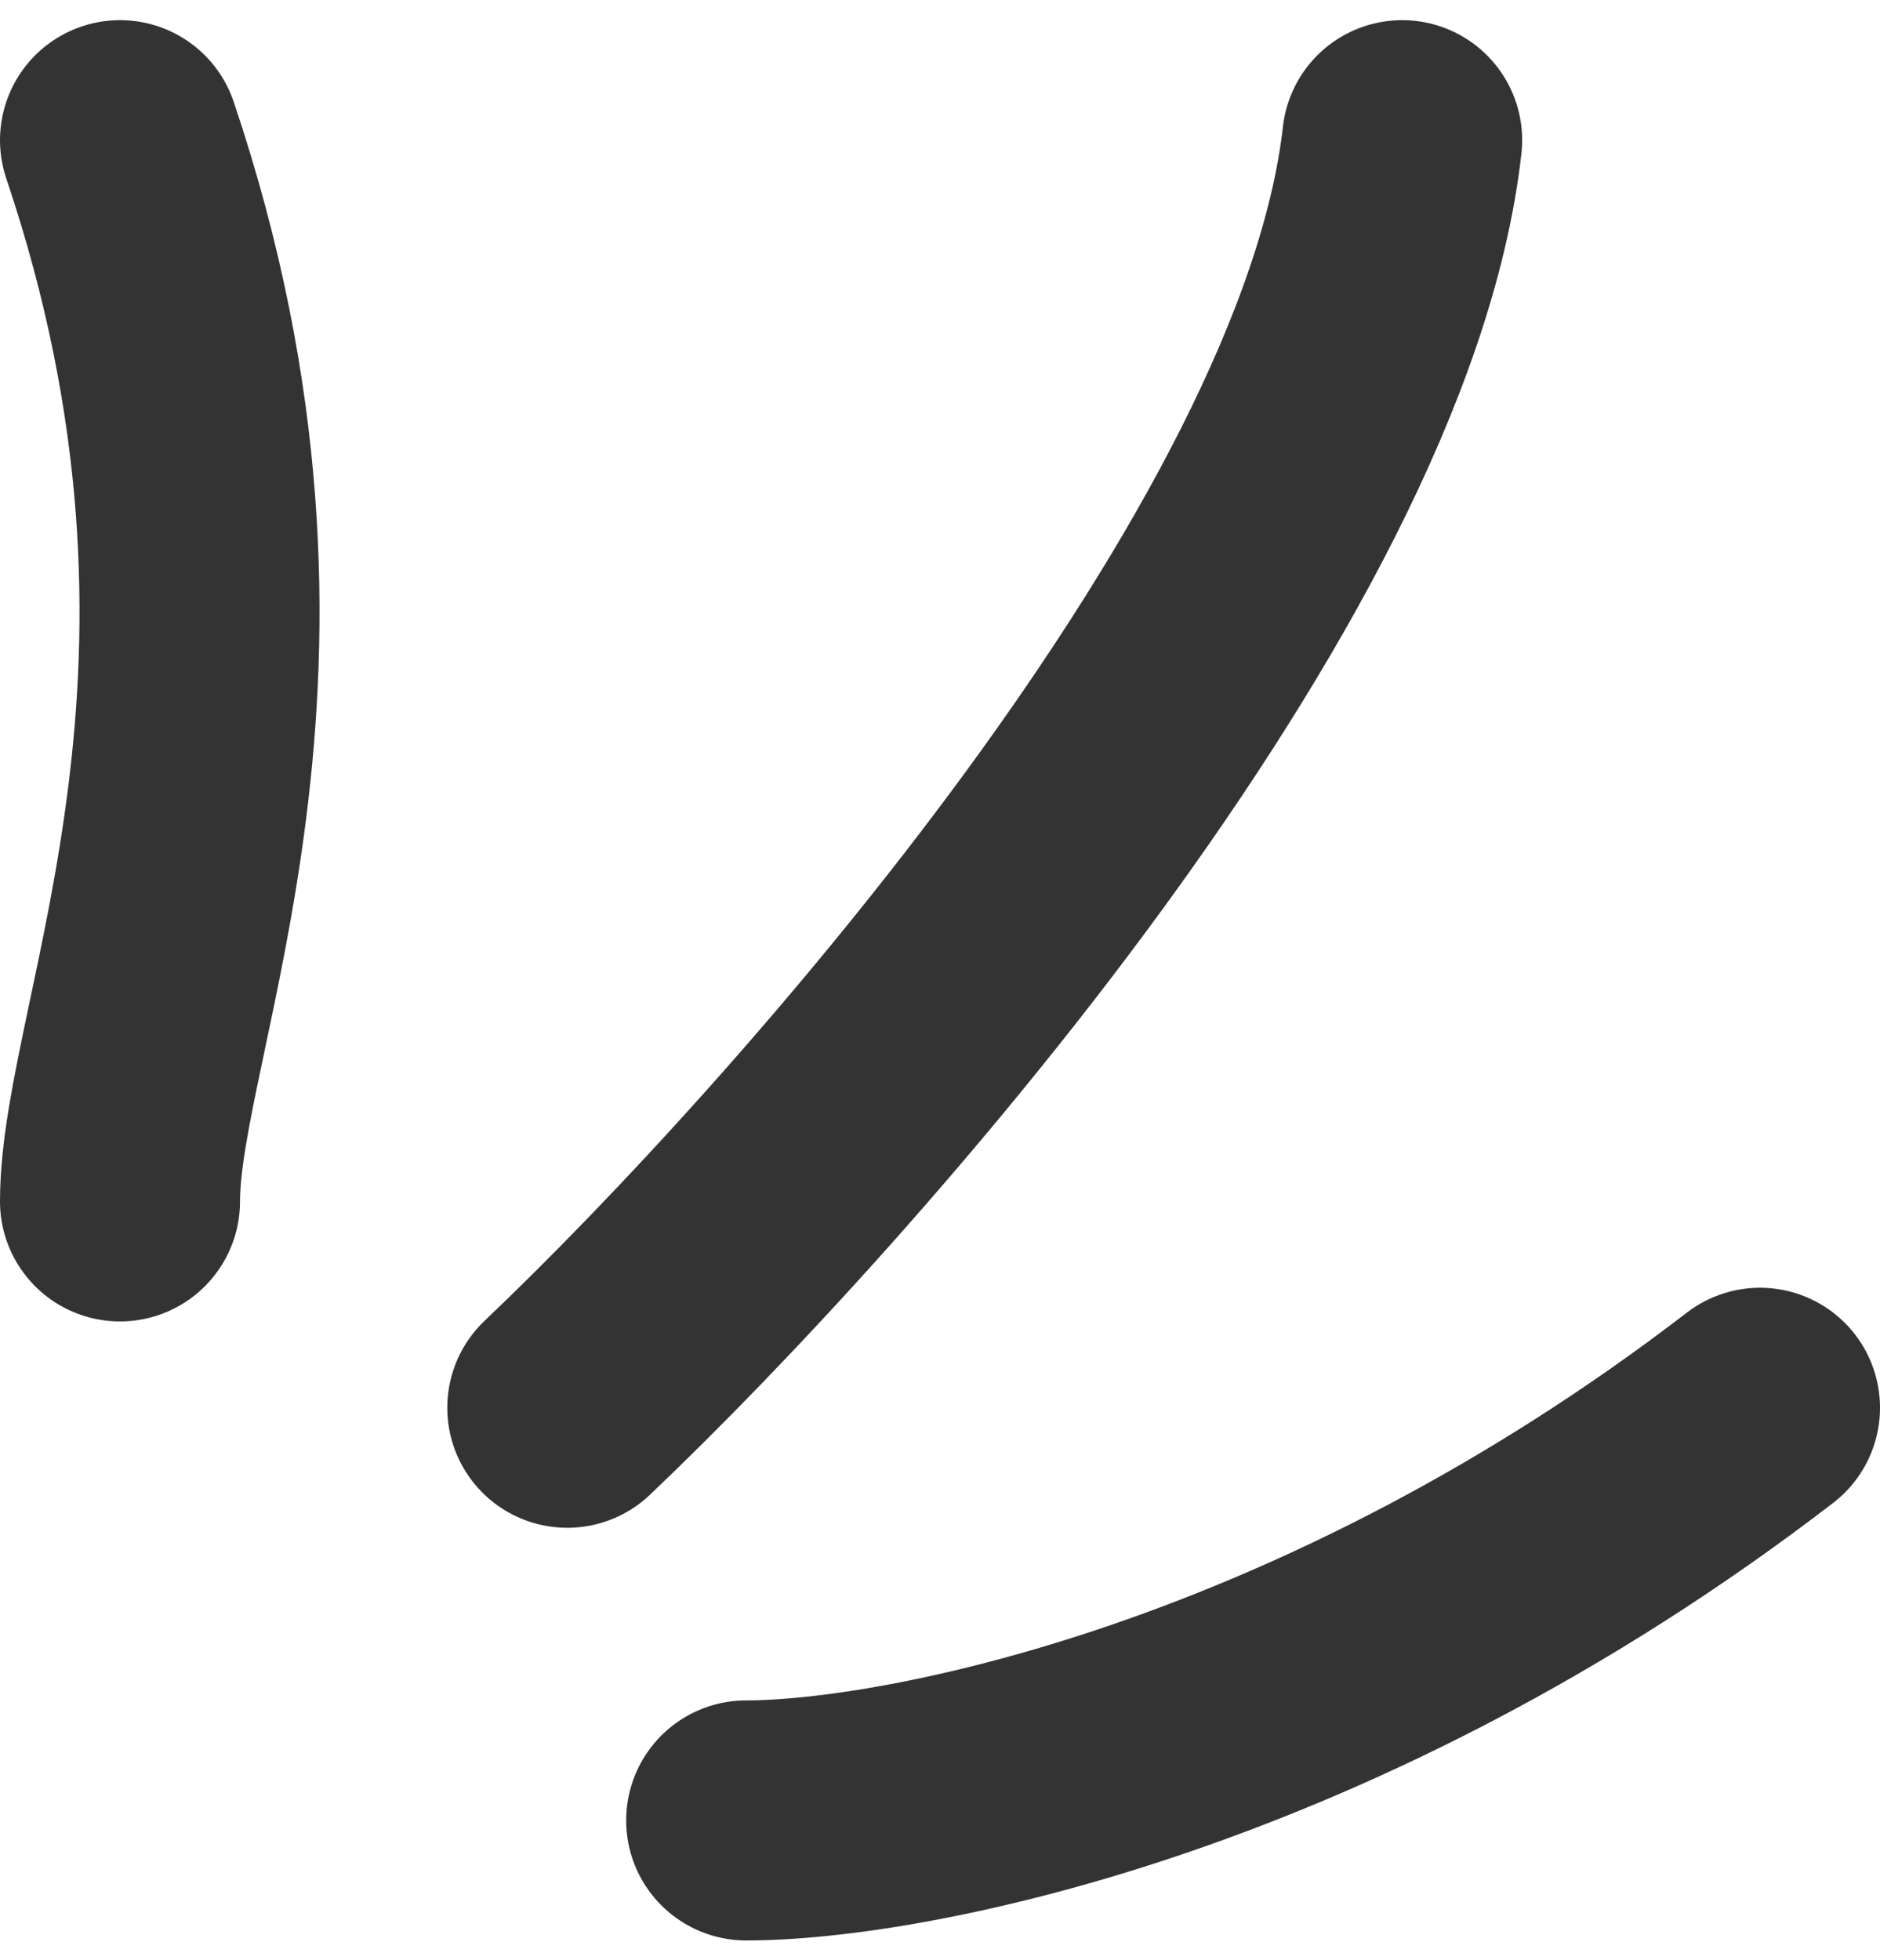 <svg width="47" height="49" viewBox="0 0 47 49" fill="none" xmlns="http://www.w3.org/2000/svg">
<path d="M3 30.031C3 25.61 7.473 16.768 3 3.504M14.182 35.189C20.642 29.048 33.862 14.115 35.054 3.504M18.654 45.504C22.63 45.504 33.266 43.441 44 35.189" stroke="#333333" stroke-width="6" stroke-linecap="round" stroke-linejoin="round"/>
</svg>
